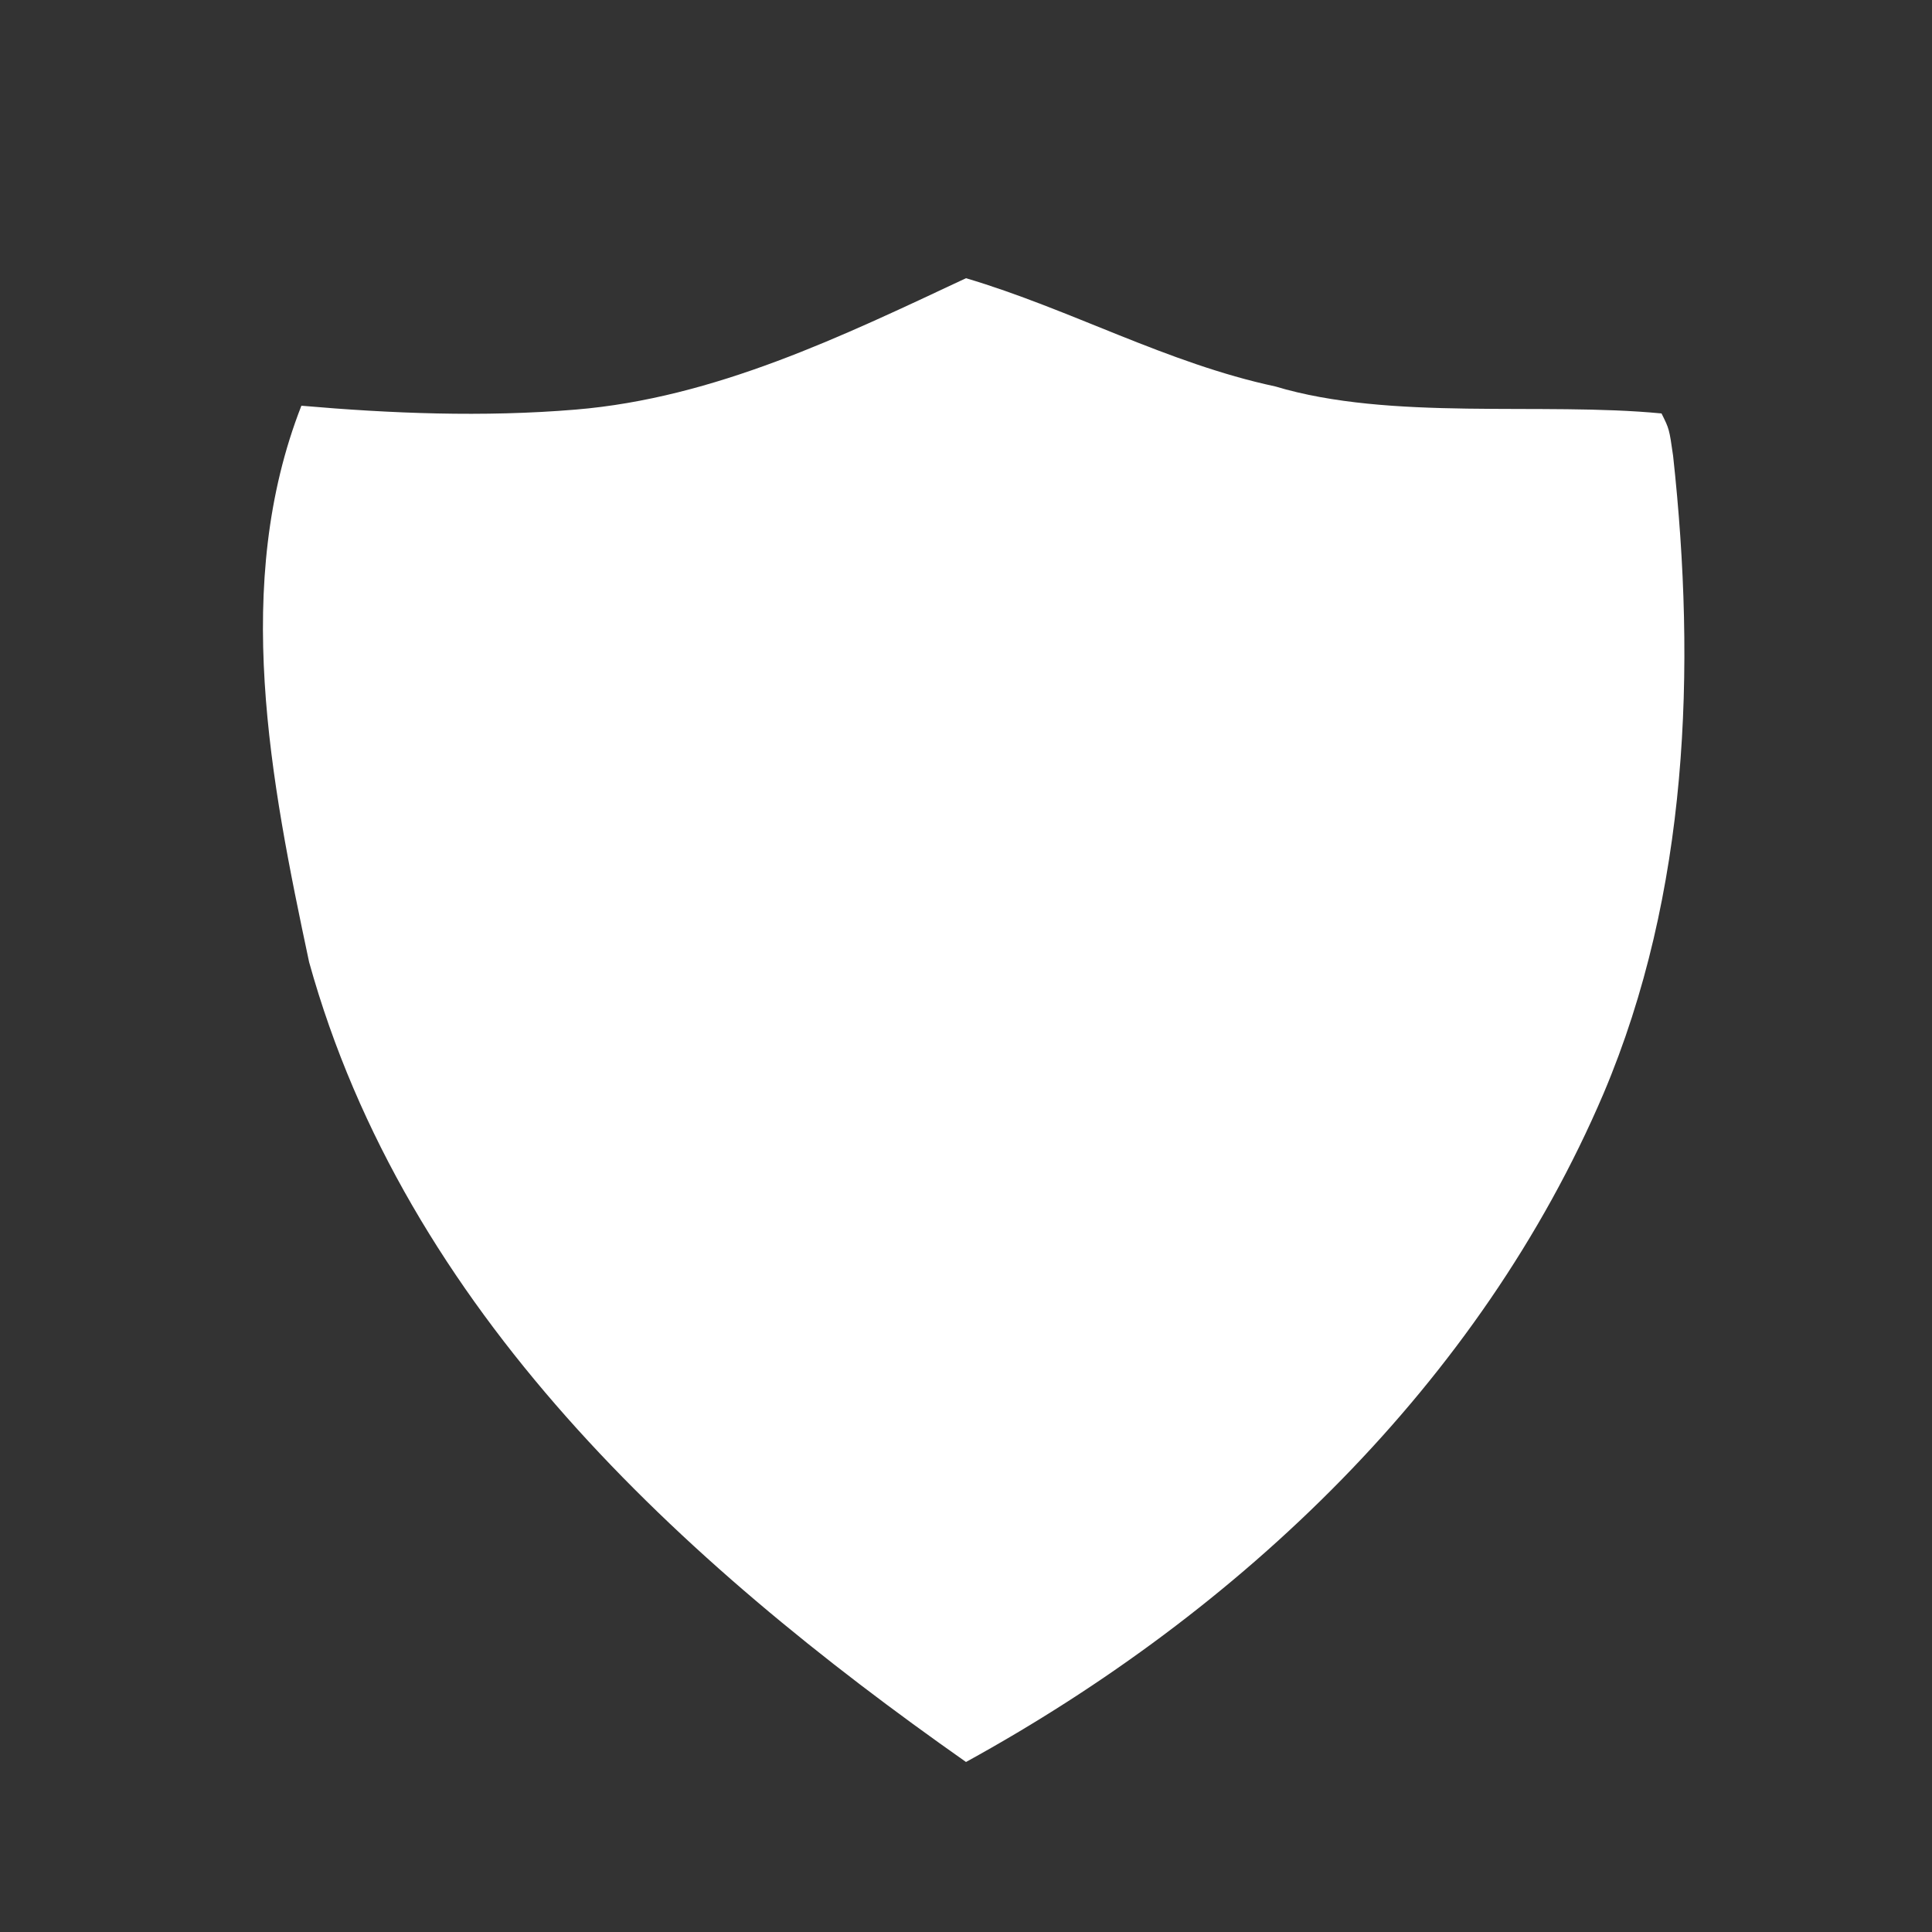 <?xml version="1.0" encoding="utf-8"?>
<!-- Generator: Adobe Illustrator 25.1.0, SVG Export Plug-In . SVG Version: 6.00 Build 0)  -->
<svg version="1.1" id="Capa_1" xmlns="http://www.w3.org/2000/svg" xmlns:xlink="http://www.w3.org/1999/xlink" x="0px" y="0px"
	 viewBox="0 0 50 50" style="enable-background:new 0 0 50 50;" xml:space="preserve">
<rect x="0" y="0" width="50" height="50" fill="#333333" stroke="none"/>
<style type="text/css">
	.st0{fill:#FFFFFF;}
</style>
<g id="_x23_353535ff">
</g>
<g id="_x23_ffffffff">
	<path class="st0" d="M14.9,10.6c3.6-0.3,6.9-1.9,10.1-3.4c2.7,0.8,5.2,2.2,8,2.8c3,0.9,6.9,0.4,10,0.7c0.2,0.4,0.2,0.4,0.3,1.1
		c0.6,5.5,0.4,11.3-1.8,16.5c-3.2,7.5-9.4,13.4-16.5,17.3c-7.4-5.2-14.5-11.7-17-20.7c-1-4.7-2-9.8-0.2-14.4
		C10.1,10.7,12.5,10.8,14.9,10.6z"/>
</g>
</svg>
